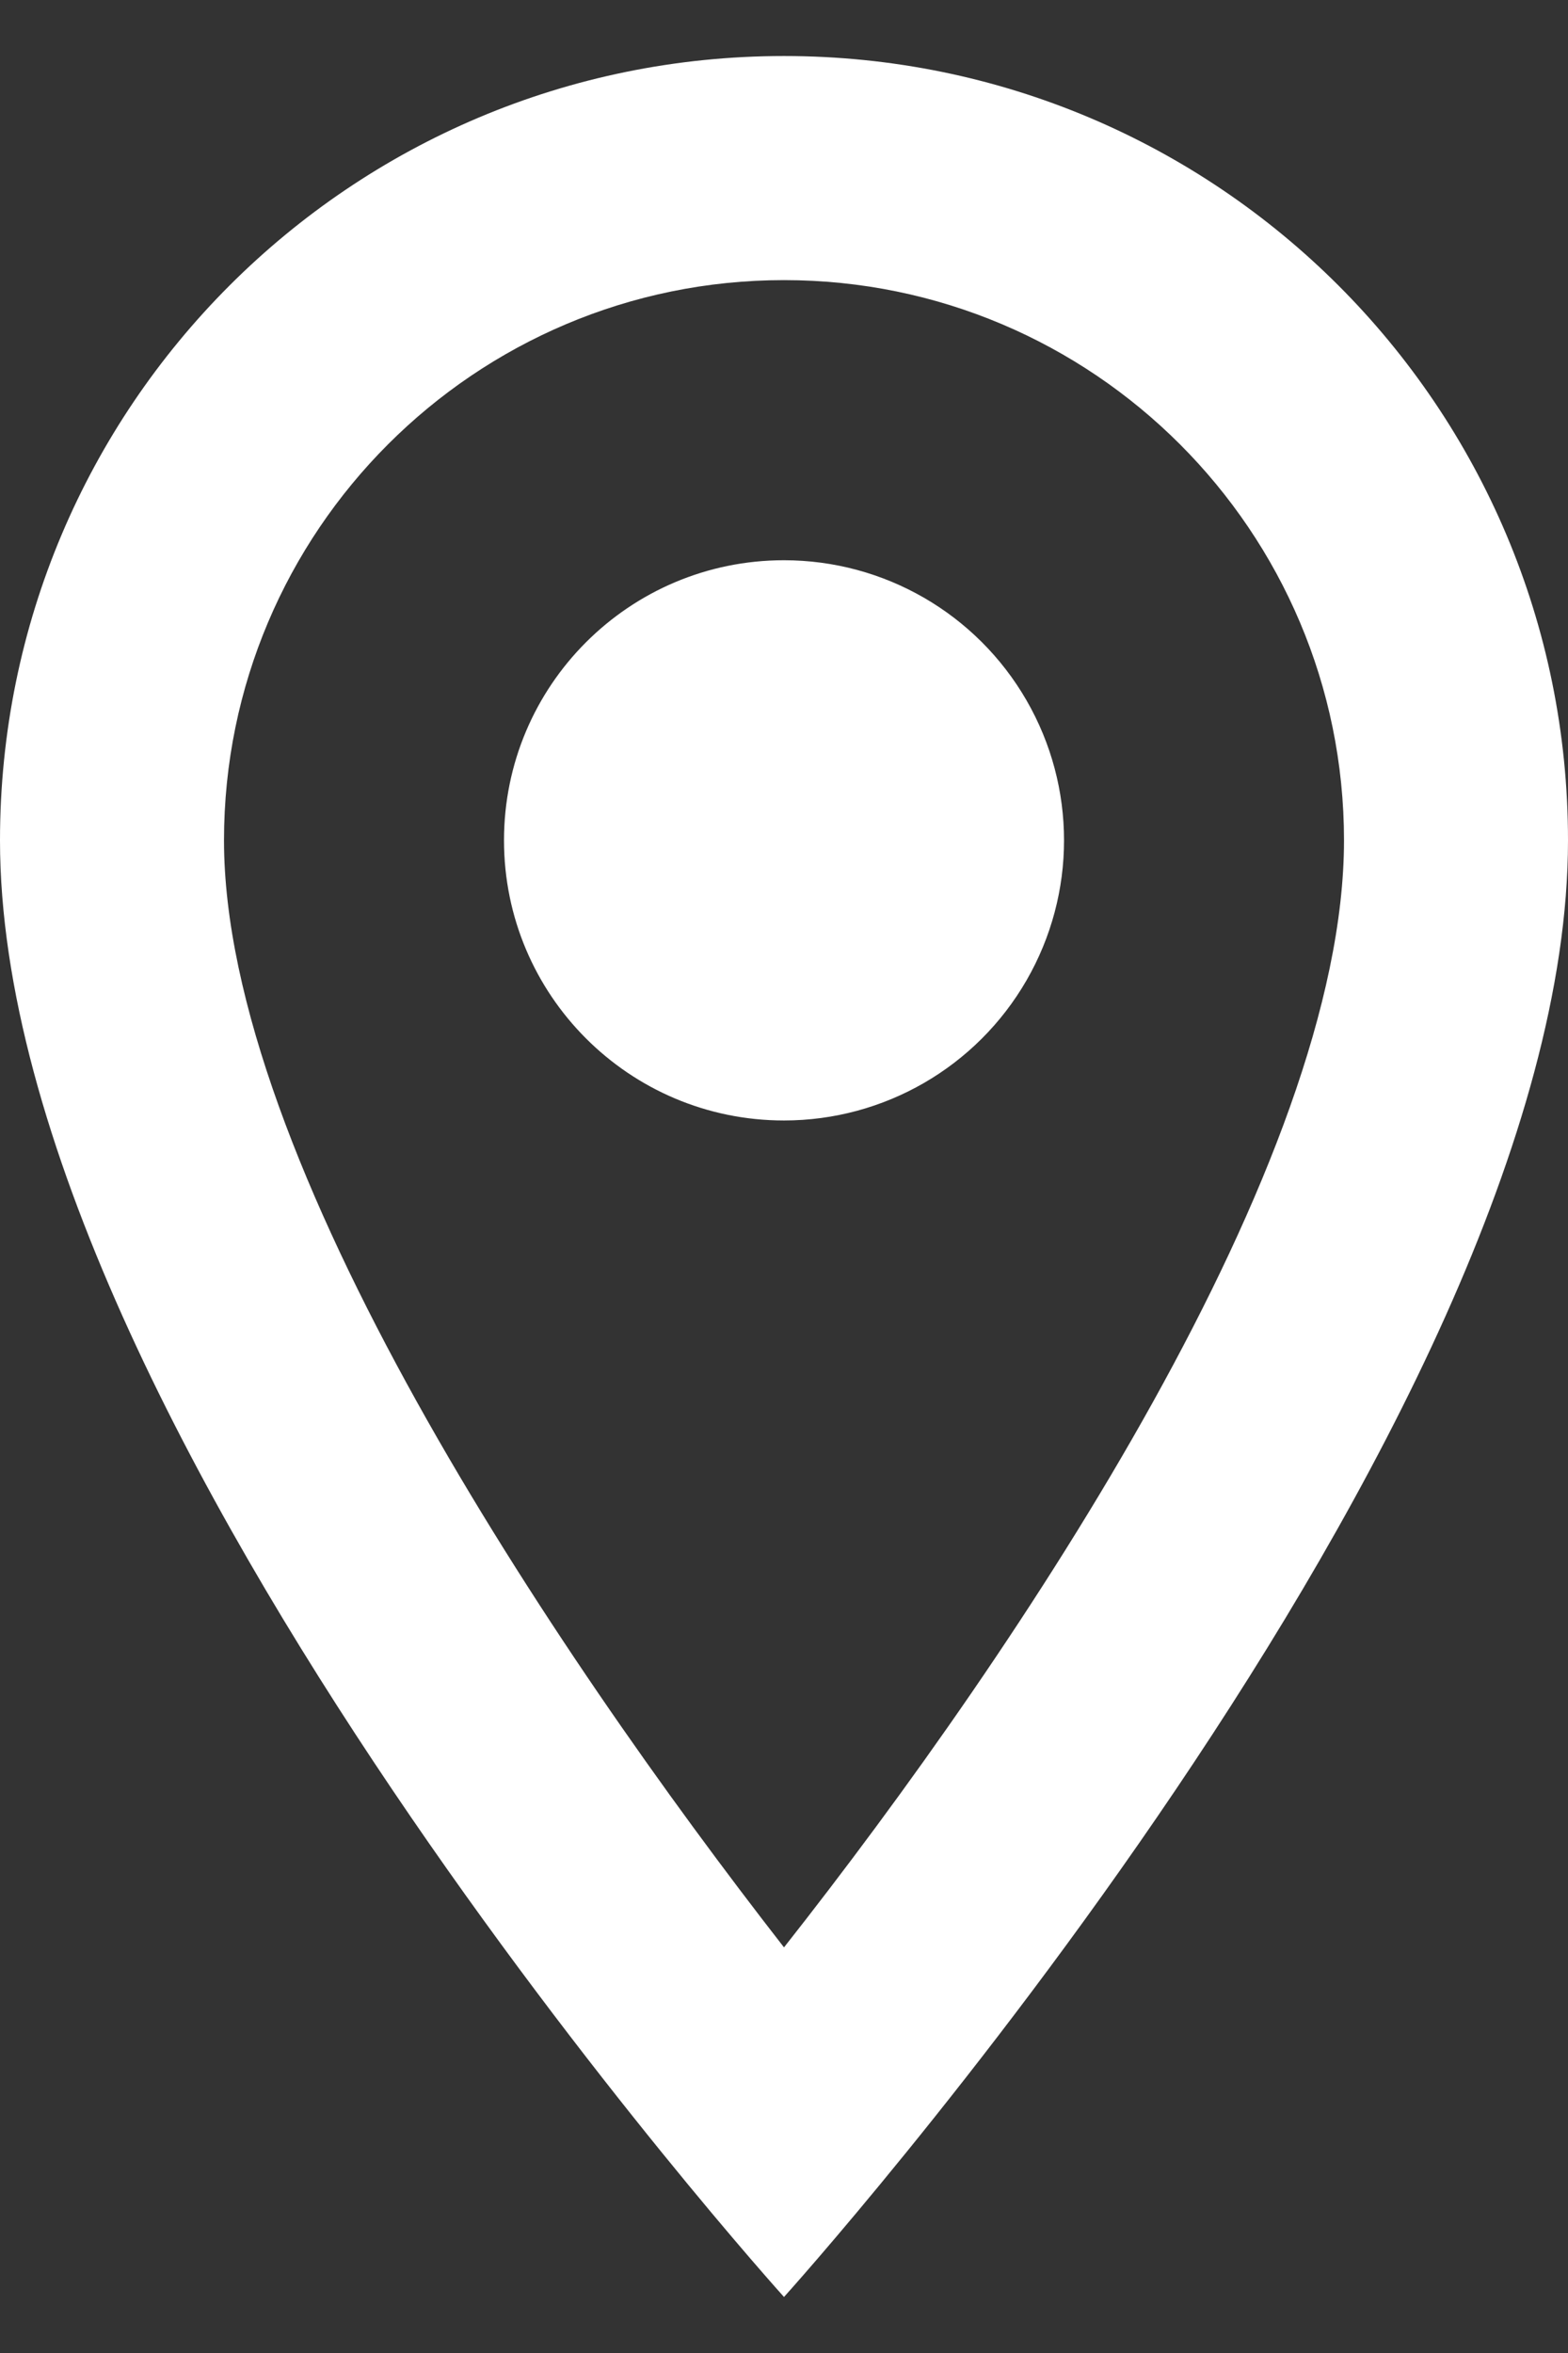 <svg width="14" height="21" viewBox="0 0 14 21" fill="none" xmlns="http://www.w3.org/2000/svg">
<rect x="0" y="0" width="14" height="21" fill="#333333" stroke="none"/>
<path fill-rule="evenodd" clip-rule="evenodd" d="M7 0.5C3.13 0.5 0 3.63 0 7.5C0 12.75 7 20.5 7 20.5C7 20.5 14 12.75 14 7.5C14 3.63 10.87 0.5 7 0.5ZM2 7.5C2 4.74 4.24 2.5 7 2.5C9.76 2.5 12 4.74 12 7.5C12 10.38 9.12 14.69 7 17.38C4.92 14.71 2 10.35 2 7.5ZM4.5 7.5C4.5 6.119 5.619 5 7 5C7.893 5 8.718 5.476 9.165 6.25C9.612 7.024 9.612 7.976 9.165 8.75C8.718 9.524 7.893 10 7 10C5.619 10 4.5 8.881 4.5 7.5Z" fill="white"/>
</svg>
